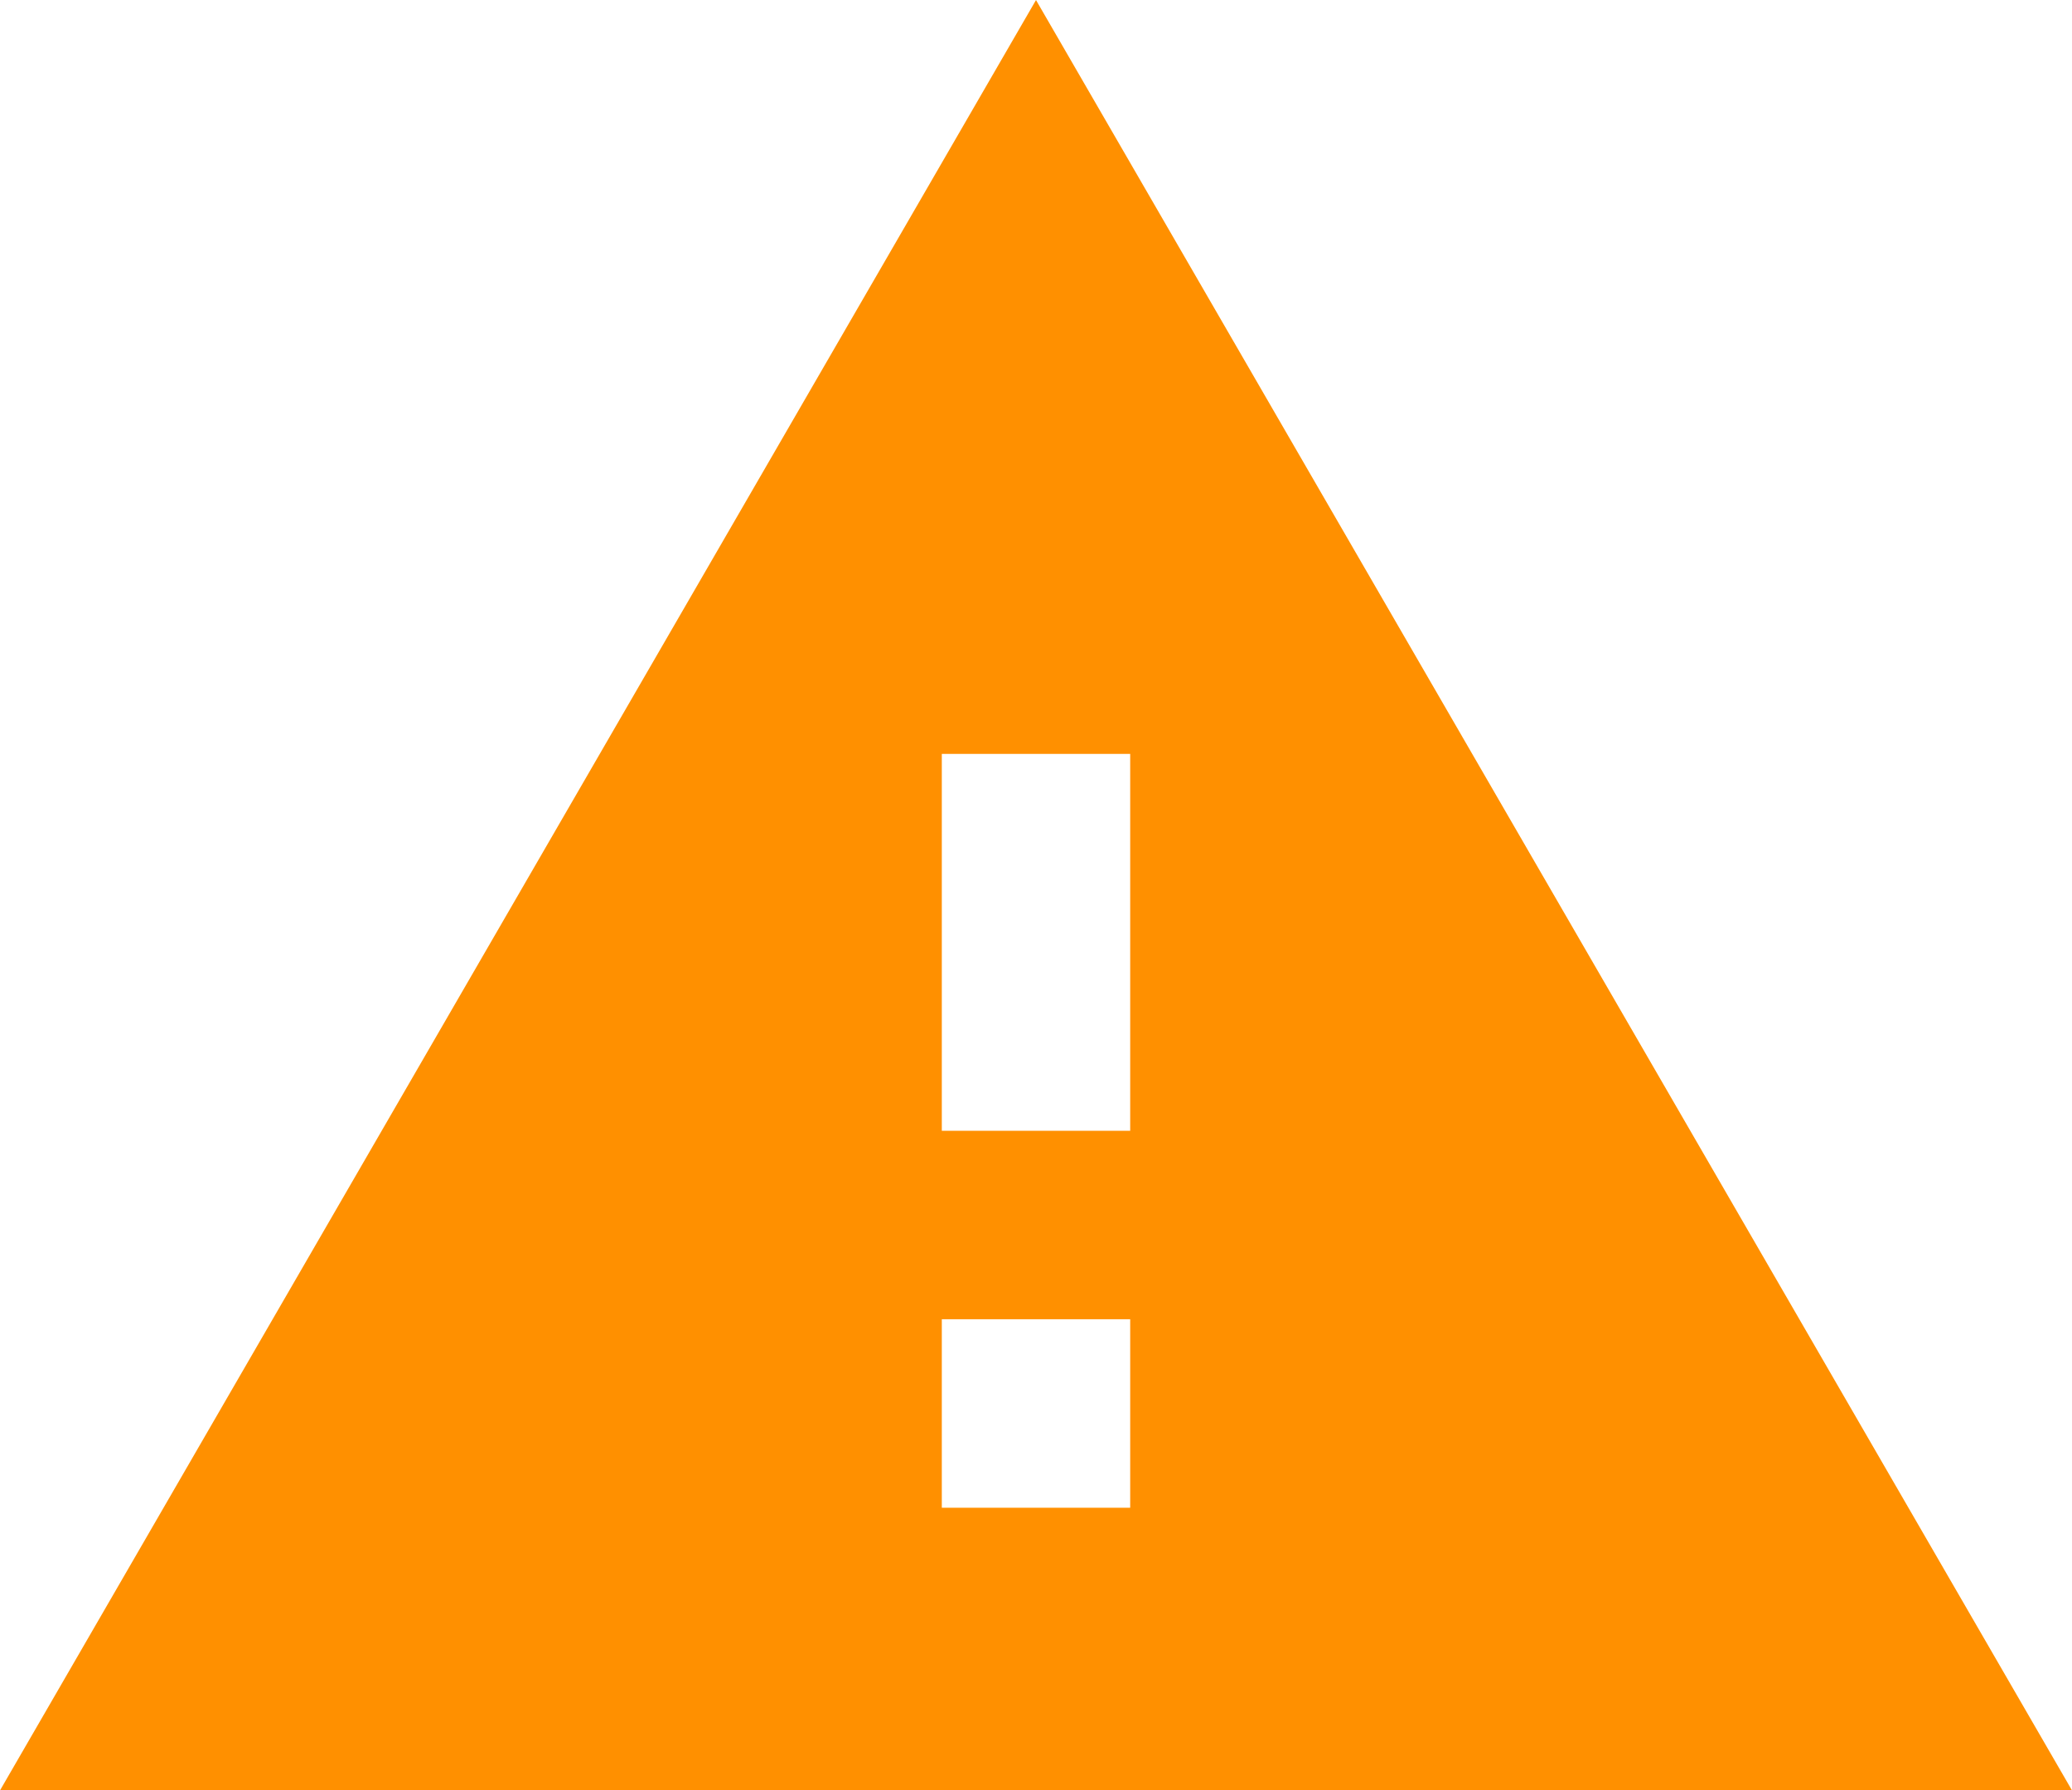 <svg xmlns="http://www.w3.org/2000/svg" xmlns:xlink="http://www.w3.org/1999/xlink" preserveAspectRatio="xMidYMid" width="37" height="31.969" viewBox="0 0 37 31.969">
  <defs>
    <style>
      .cls-1 {
        fill: #ff9000;
        fill-rule: evenodd;
      }
    </style>
  </defs>
  <path d="M-0.000,31.975 L18.500,0.001 L37.000,31.975 L-0.000,31.975 ZM20.182,13.464 L16.818,13.464 L16.818,20.195 L20.182,20.195 L20.182,13.464 ZM16.818,23.561 L16.818,26.927 L20.182,26.927 L20.182,23.561 L16.818,23.561 Z" class="cls-1"/>
</svg>
